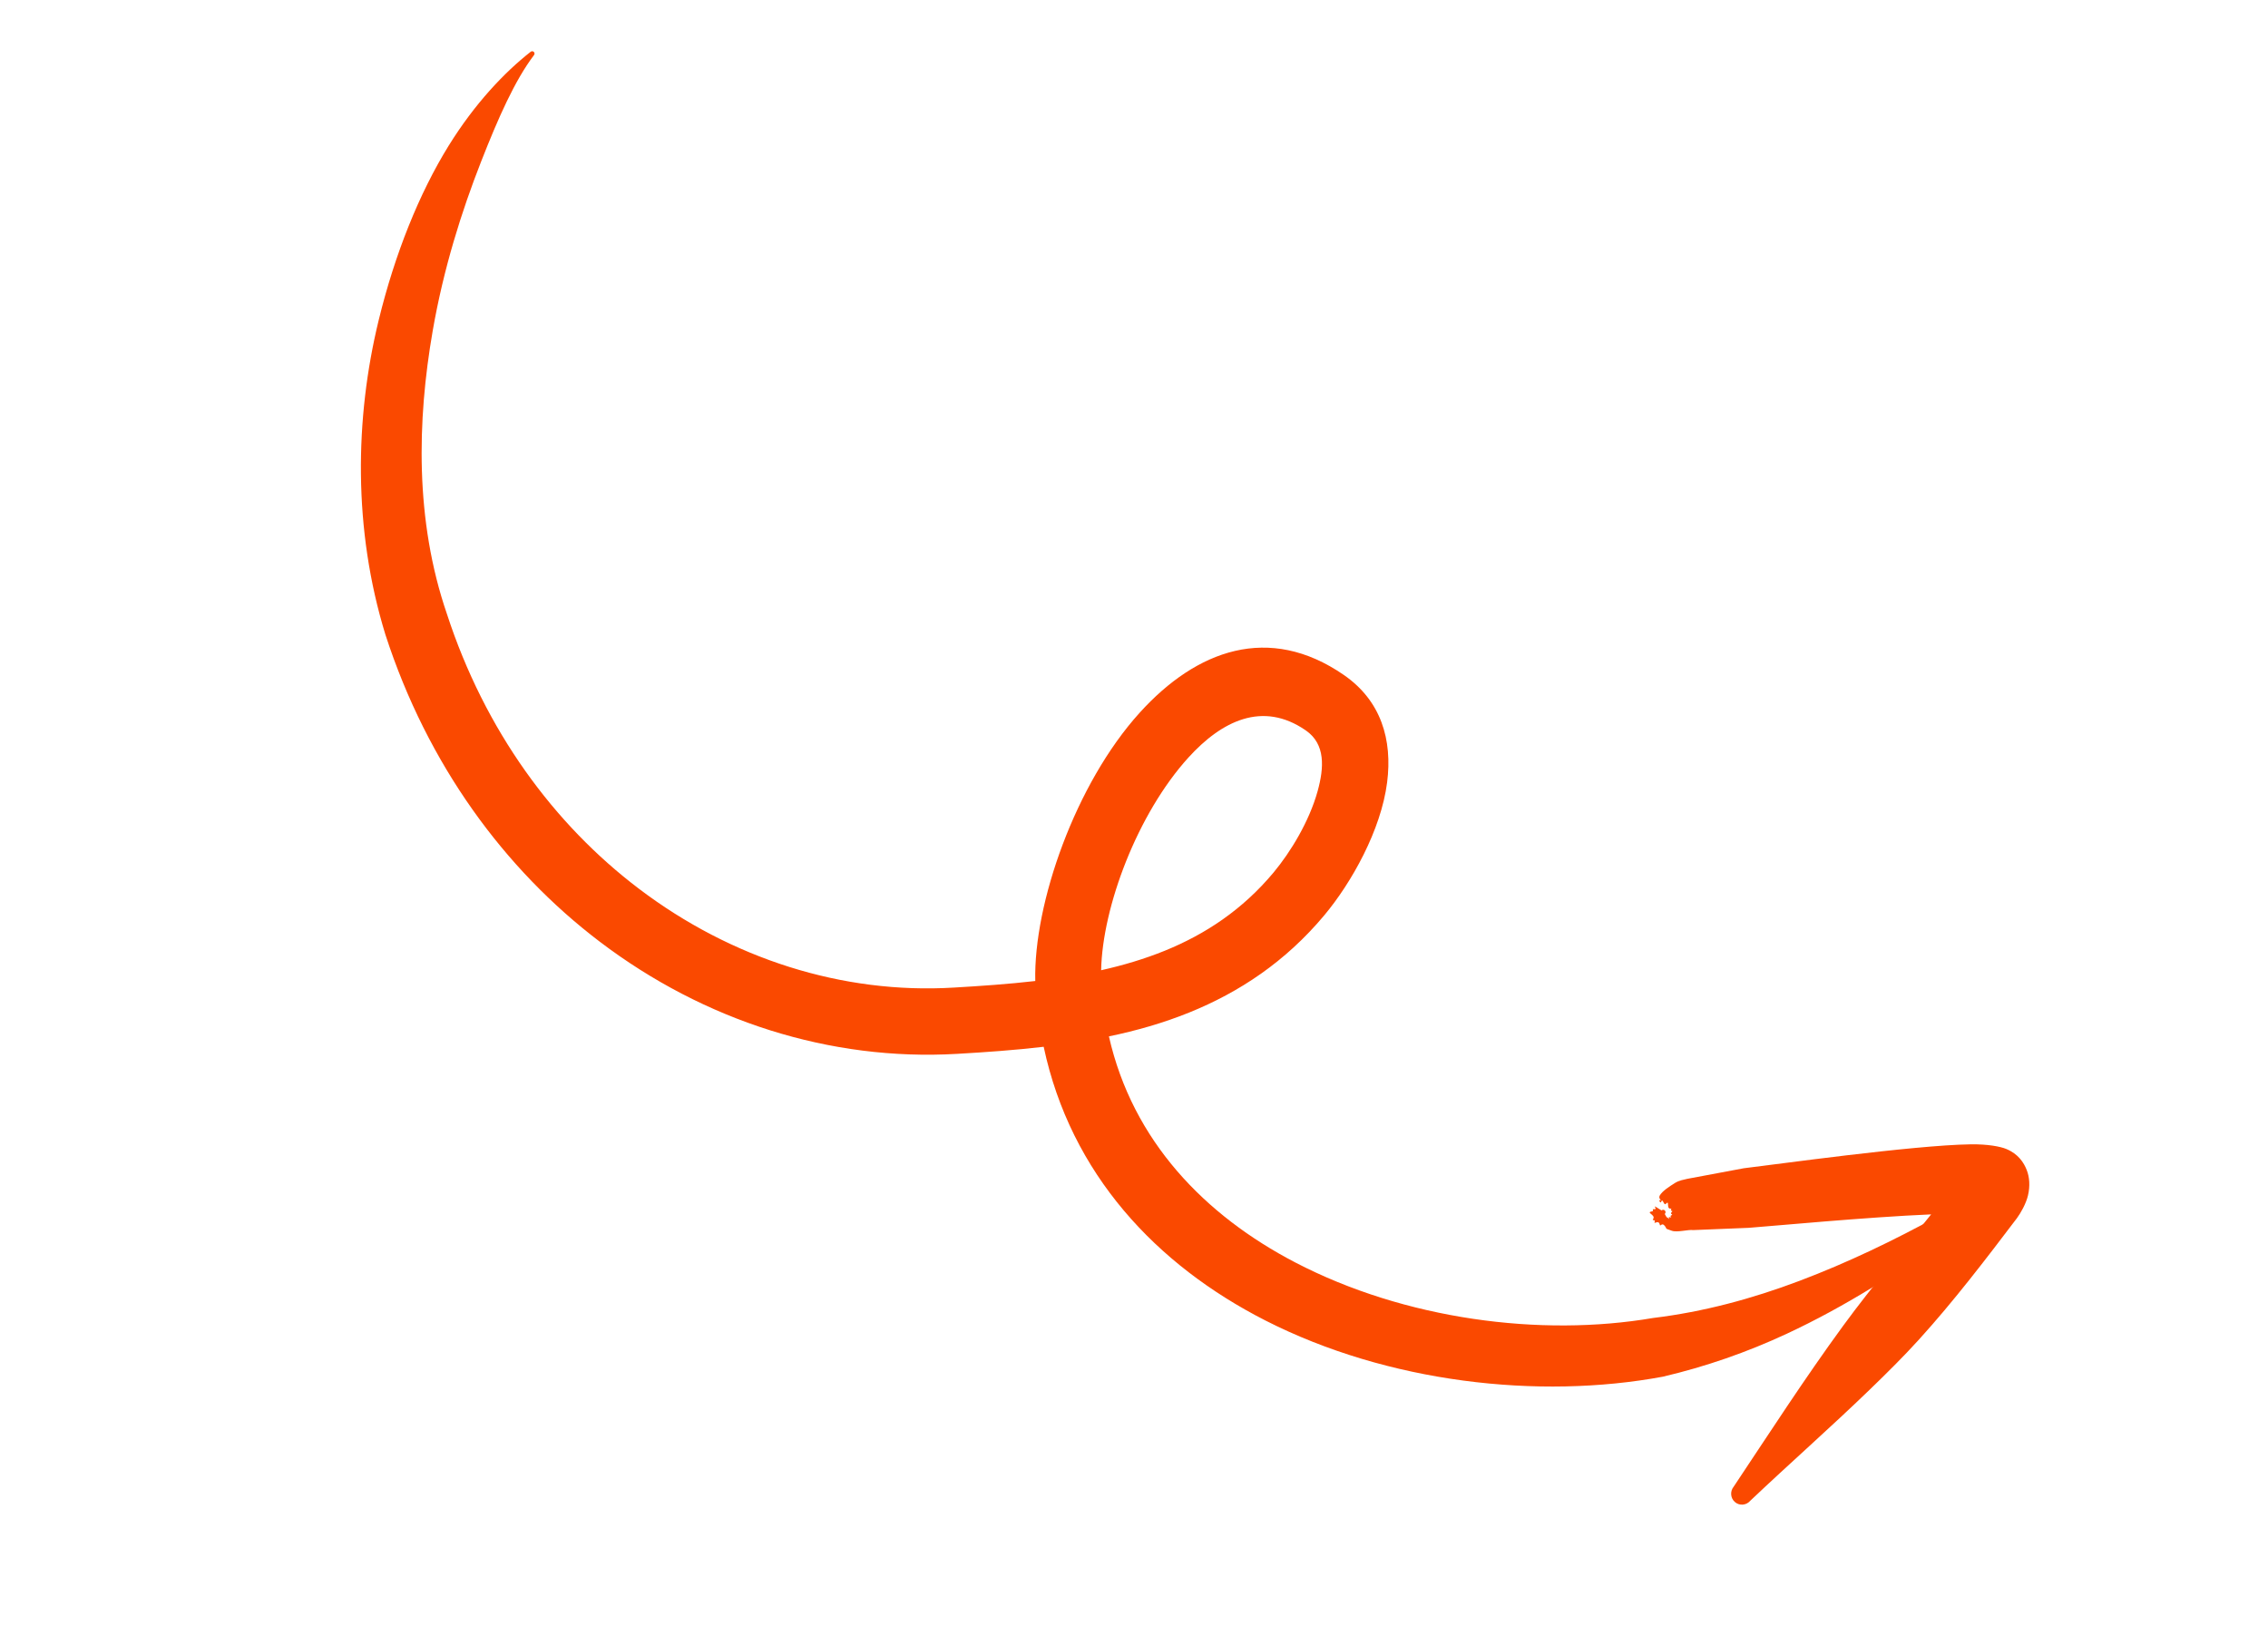 <svg width="51" height="37" viewBox="0 0 51 37" fill="none" xmlns="http://www.w3.org/2000/svg">
<path fill-rule="evenodd" clip-rule="evenodd" d="M23.469 23.534C24.079 26.397 26.005 28.439 28.454 29.687C31.199 31.085 34.595 31.471 37.392 30.951C38.355 30.725 39.283 30.403 40.18 29.985C41.474 29.382 42.698 28.608 43.893 27.745C44.011 27.671 44.047 27.514 43.974 27.395C43.902 27.277 43.746 27.241 43.628 27.316C42.591 27.886 41.541 28.39 40.463 28.797C39.393 29.201 38.303 29.494 37.173 29.631C34.643 30.064 31.59 29.665 29.125 28.382C27.099 27.327 25.47 25.658 24.936 23.3C25.554 23.172 26.16 22.999 26.741 22.764C27.867 22.308 28.904 21.623 29.777 20.58C30.39 19.848 31.055 18.665 31.192 17.589C31.314 16.632 31.058 15.753 30.216 15.173C28.538 14.017 26.91 14.607 25.628 16.023C24.183 17.618 23.239 20.315 23.28 22.055C22.669 22.126 22.054 22.167 21.448 22.203C18.942 22.354 16.443 21.552 14.373 19.985C12.453 18.532 10.903 16.422 10.048 13.798C9.328 11.696 9.379 9.459 9.73 7.438C9.974 6.032 10.384 4.741 10.815 3.642C11.207 2.642 11.577 1.809 12.004 1.244C12.025 1.222 12.025 1.188 12.004 1.167C11.983 1.146 11.949 1.147 11.928 1.168C11.347 1.625 10.68 2.322 10.088 3.277C9.425 4.349 8.879 5.71 8.517 7.192C7.976 9.406 7.94 11.906 8.666 14.266C9.615 17.194 11.347 19.546 13.485 21.17C15.833 22.954 18.673 23.859 21.52 23.693C22.165 23.656 22.819 23.61 23.469 23.534ZM24.761 21.813C25.253 21.703 25.734 21.561 26.198 21.372C27.102 21.004 27.938 20.455 28.639 19.615C29.022 19.155 29.442 18.466 29.631 17.78C29.773 17.262 29.811 16.73 29.363 16.421C28.391 15.749 27.469 16.211 26.724 17.031C25.579 18.292 24.79 20.383 24.761 21.813Z" fill="#FA4900"/>
<path fill-rule="evenodd" clip-rule="evenodd" d="M43.425 27.302C43.12 27.682 42.809 28.059 42.504 28.442C42.145 28.892 41.786 29.342 41.446 29.807C40.577 30.996 39.793 32.212 38.986 33.422C38.899 33.527 38.911 33.683 39.014 33.77C39.116 33.858 39.271 33.844 39.359 33.739C40.244 32.9 41.154 32.102 42.042 31.244C42.42 30.878 42.793 30.511 43.146 30.122C43.937 29.25 44.651 28.314 45.355 27.386C45.439 27.271 45.559 27.063 45.603 26.875C45.652 26.665 45.639 26.465 45.572 26.298C45.509 26.141 45.388 25.943 45.109 25.829C44.983 25.778 44.703 25.721 44.311 25.727C43.018 25.746 39.864 26.189 39.211 26.265L37.94 26.503C37.867 26.522 37.761 26.535 37.661 26.598C37.529 26.682 37.381 26.777 37.323 26.877C37.279 26.953 37.388 26.995 37.329 26.983C37.284 26.974 37.343 27.056 37.352 27.026C37.387 26.912 37.413 27.11 37.455 27.068C37.558 26.961 37.457 27.185 37.569 27.172C37.609 27.168 37.547 27.215 37.588 27.221C37.646 27.228 37.533 27.268 37.594 27.301C37.631 27.32 37.534 27.322 37.575 27.359C37.605 27.387 37.492 27.339 37.531 27.391C37.567 27.439 37.486 27.365 37.486 27.365C37.486 27.365 37.503 27.418 37.435 27.293C37.457 27.272 37.459 27.238 37.439 27.216C37.419 27.194 37.385 27.193 37.363 27.213C37.066 27.02 37.321 27.204 37.187 27.185C37.139 27.179 37.195 27.225 37.159 27.231C36.984 27.263 37.244 27.306 37.172 27.409C37.144 27.451 37.227 27.412 37.209 27.462C37.179 27.548 37.295 27.406 37.323 27.532C37.337 27.598 37.366 27.462 37.442 27.569C37.498 27.649 37.423 27.606 37.591 27.669C37.711 27.714 37.961 27.639 38.074 27.655L39.325 27.604C39.843 27.566 41.973 27.363 43.425 27.302Z" fill="#FA4900"/>
</svg>
